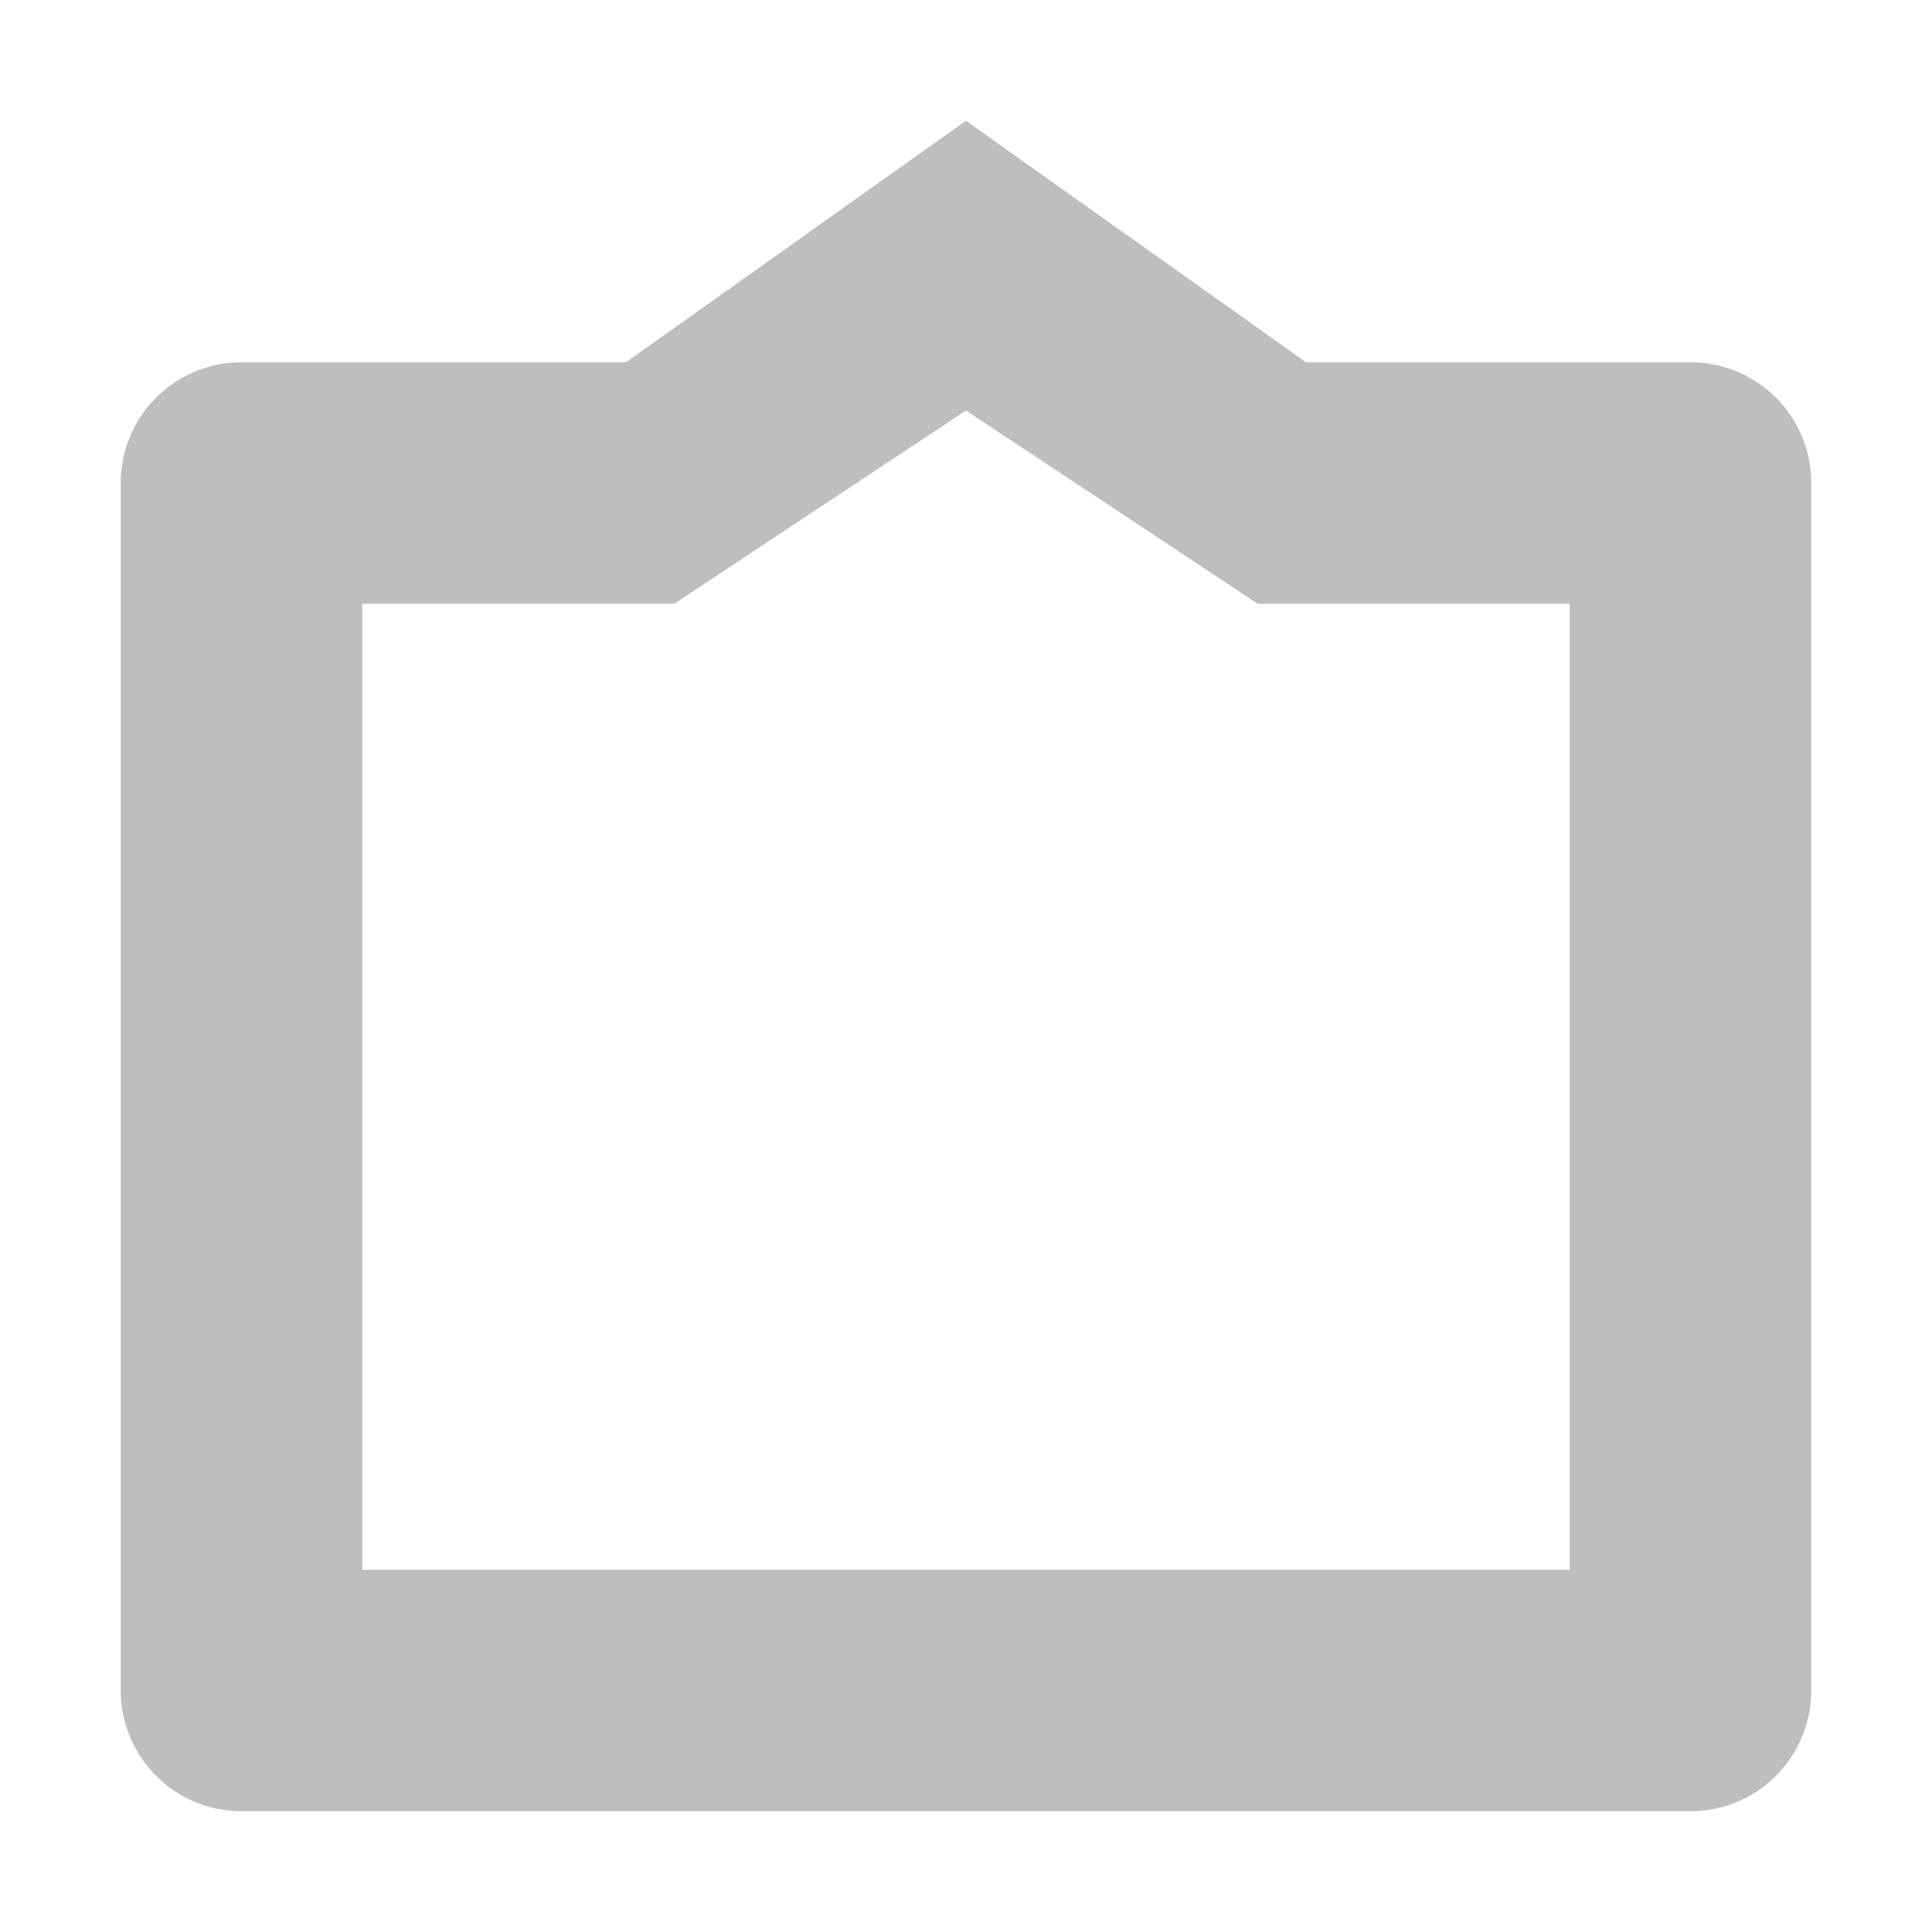<svg xmlns="http://www.w3.org/2000/svg" width="16" height="16"><path fill="#c0bdbd" d="M8 1 5.184 3H2a1 1 0 0 0-1 1v10a1 1 0 0 0 1 1h12a1 1 0 0 0 1-1V4a1 1 0 0 0-1-1h-3.184ZM3 5h2.584L8 3.4 10.416 5H13v8H3Z"/></svg>